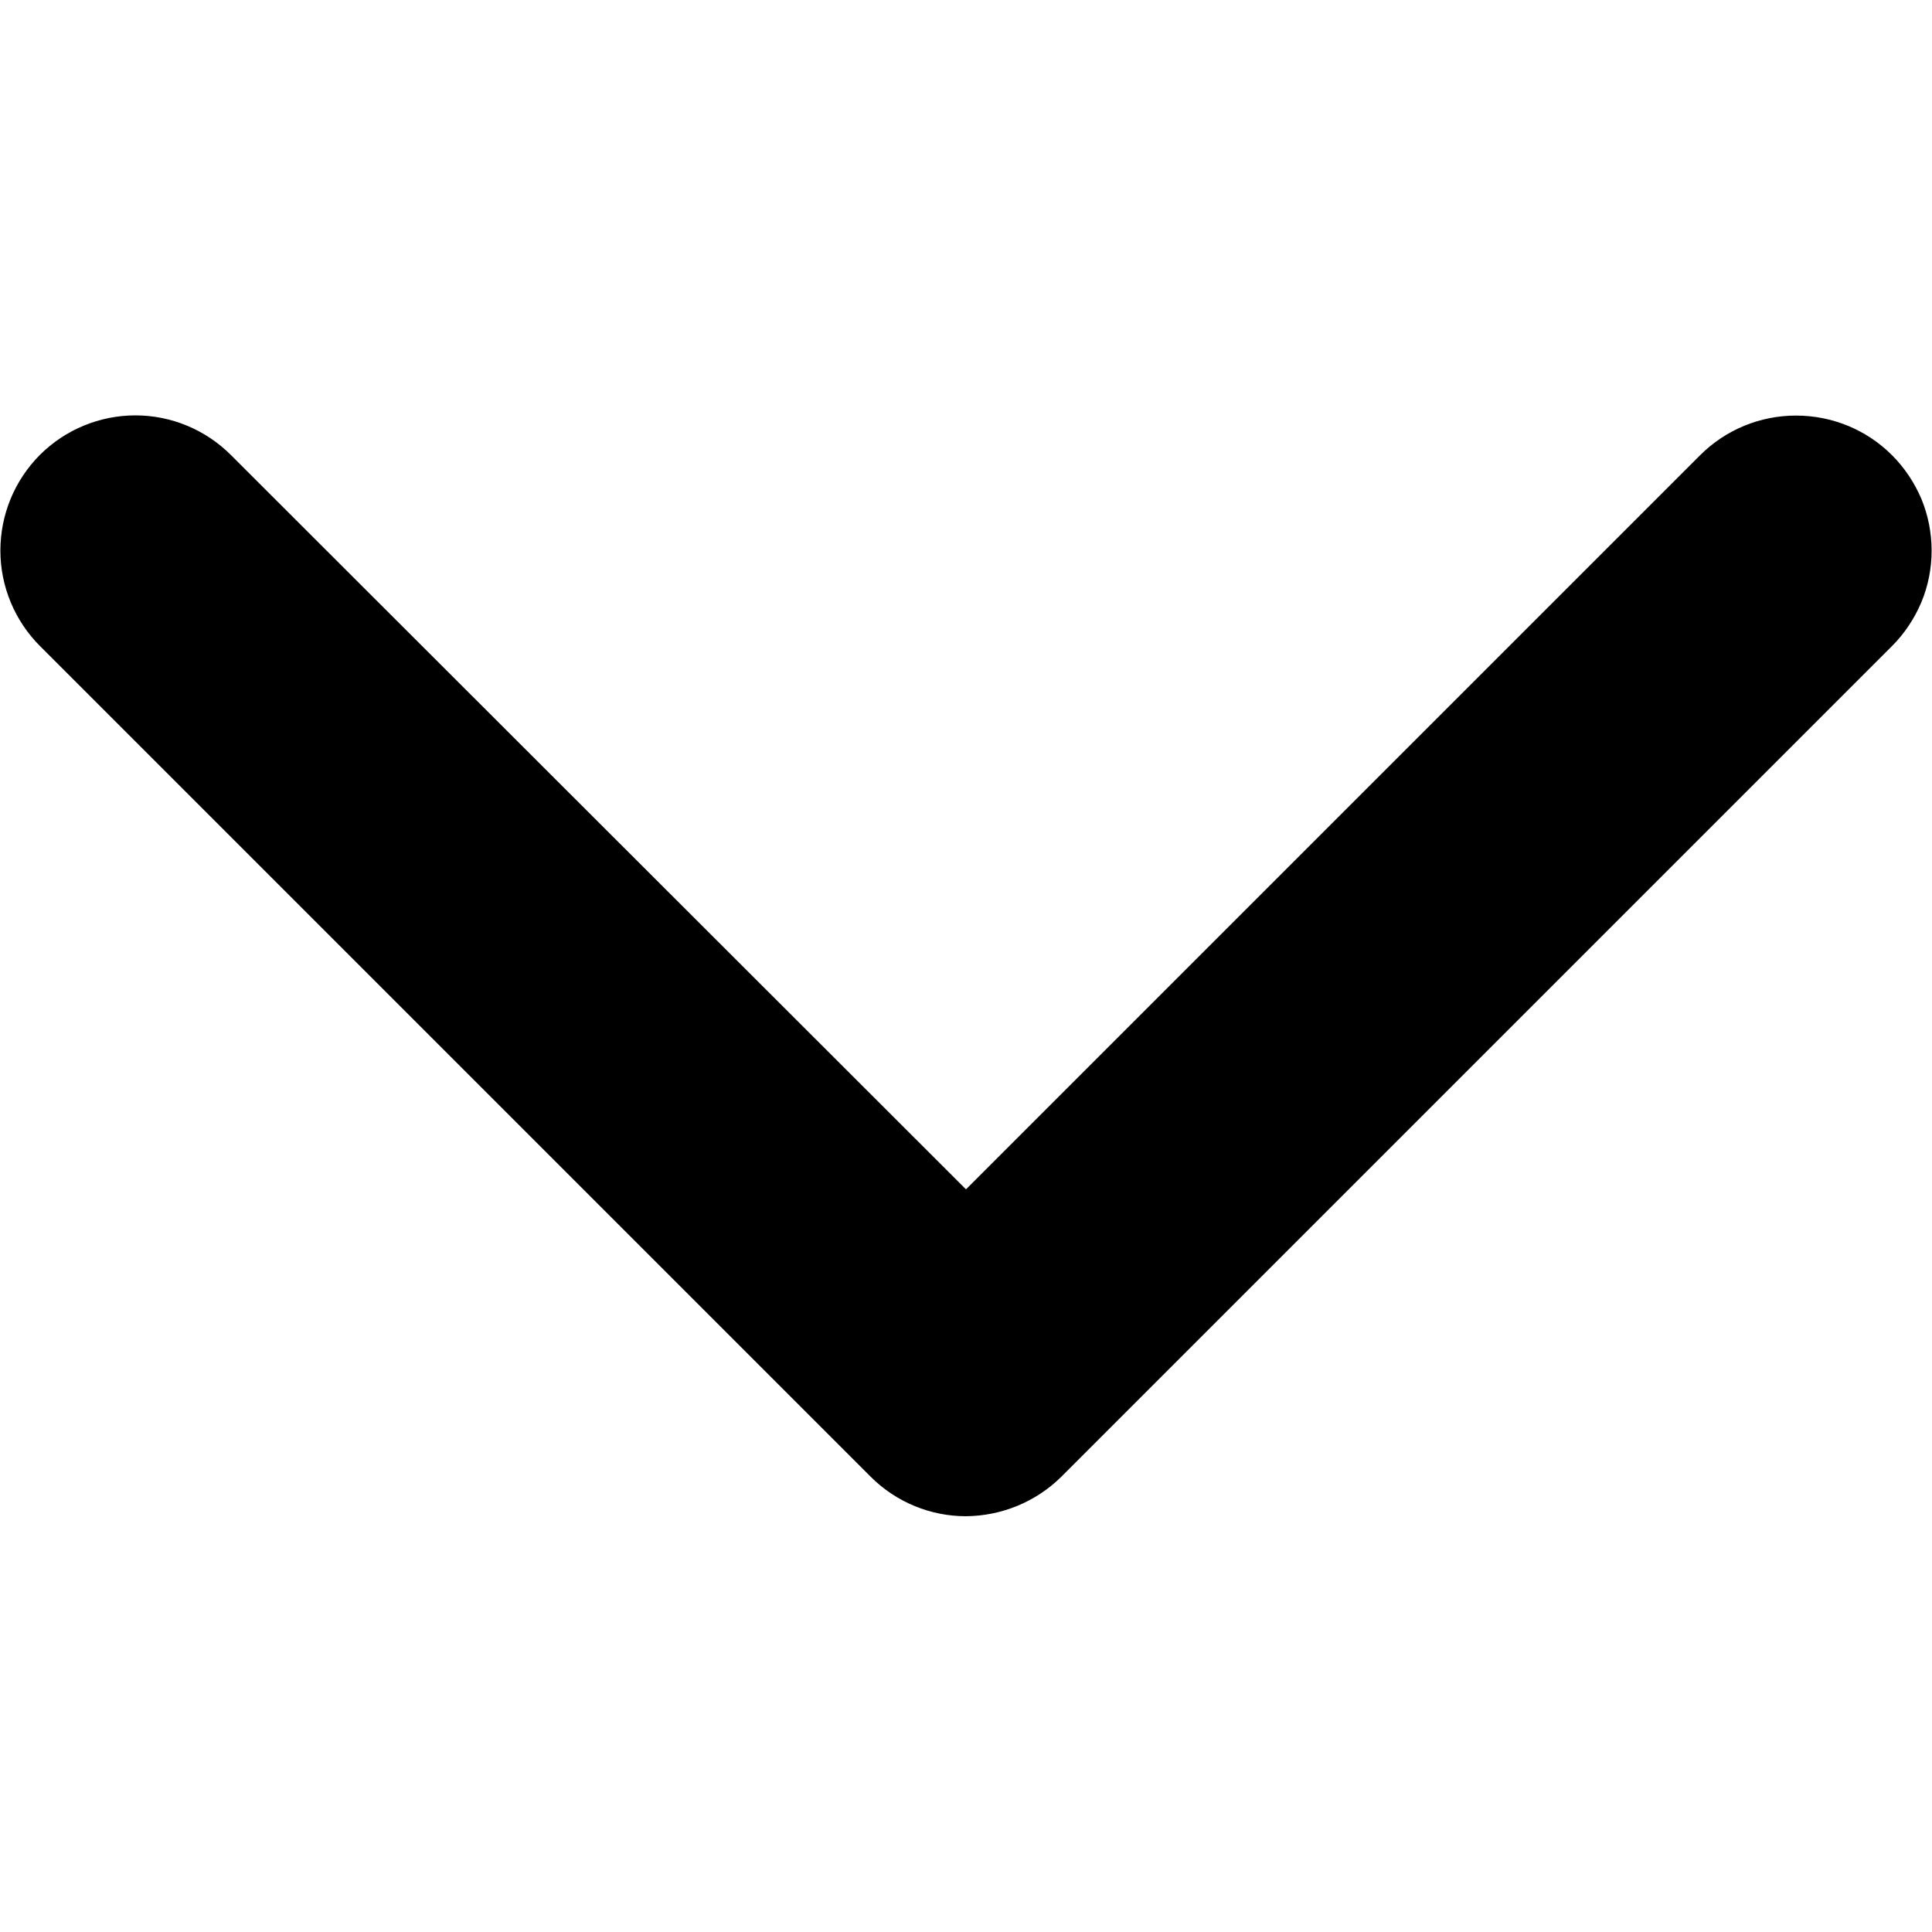<svg width="10" height="10" viewBox="0 0 10 10" fill="none" xmlns="http://www.w3.org/2000/svg">
<path d="M5 7.848C4.82 7.848 4.64 7.778 4.504 7.641L0.207 3.344C0.076 3.213 0.002 3.035 0.002 2.85C0.002 2.664 0.075 2.487 0.206 2.355C0.337 2.224 0.515 2.15 0.701 2.15C0.886 2.15 1.064 2.224 1.195 2.355L5 6.156L8.8 2.356C8.932 2.224 9.11 2.151 9.296 2.151C9.483 2.151 9.661 2.224 9.793 2.356C9.858 2.421 9.909 2.498 9.945 2.582C9.98 2.667 9.998 2.758 9.998 2.85C9.998 2.942 9.98 3.033 9.945 3.117C9.909 3.202 9.858 3.279 9.793 3.344L5.493 7.644C5.361 7.774 5.185 7.846 5 7.848Z" fill="black"/>
</svg>
